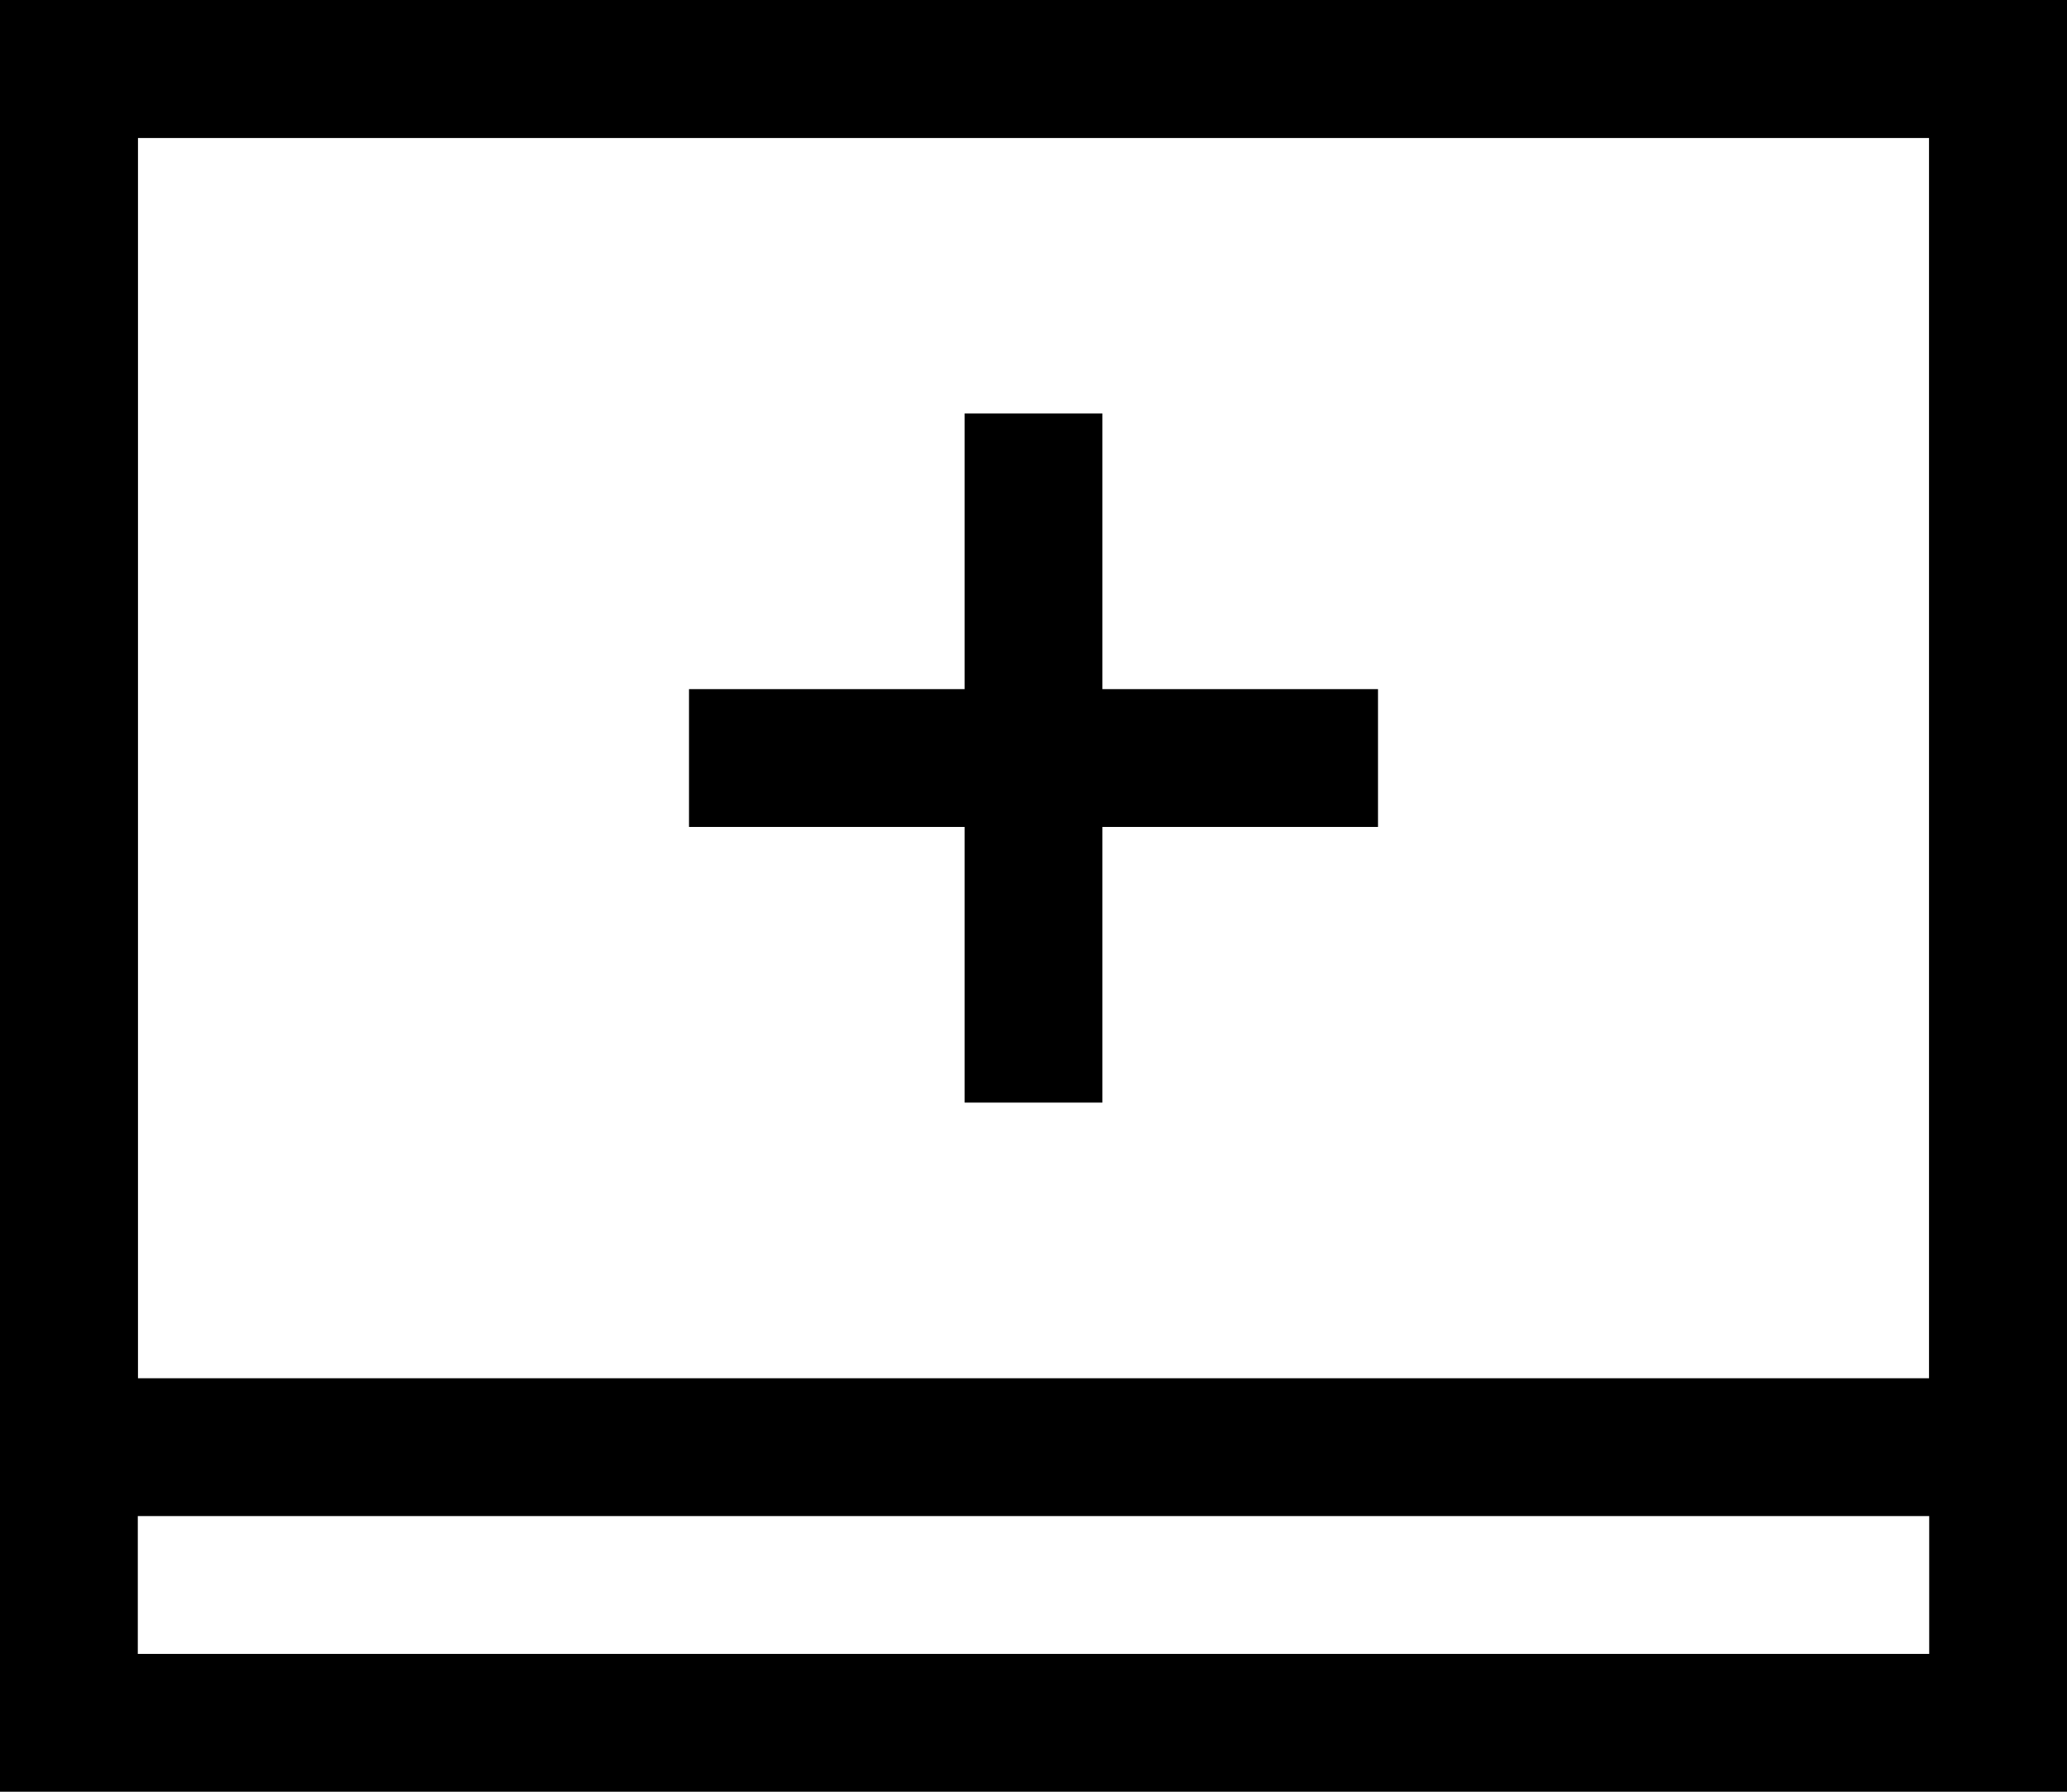 <svg xmlns="http://www.w3.org/2000/svg" xmlns:xlink="http://www.w3.org/1999/xlink" width="15" height="13" version="1.1" viewBox="0 0 15 13"><title>maximize</title><desc>Created with Sketch.</desc><g id="Icons" fill="none" fill-rule="evenodd" stroke="none" stroke-width="1"><g id="X-Large-Copy-5" stroke="#000" transform="translate(-17, -56)"><g id="Group-4"><g id="Navigation-/-Left-Nav-/-Default-/-Level-2-w-Icon-/-Rest" transform="translate(0, 44)"><g id="maximize" transform="translate(17, 12)"><g id="Group"><rect id="Rectangle" width="14" height="10" x=".5" y=".5"/><path id="Line-2" d="M5,5.5 L10,5.5"/><path id="Line-2" d="M5,5.5 L10,5.5" transform="translate(7.5, 5.5) rotate(-270) translate(-7.5, -5.5)"/><rect id="Rectangle" width="14" height="12" x=".5" y=".5"/></g></g></g></g></g></g></svg>
